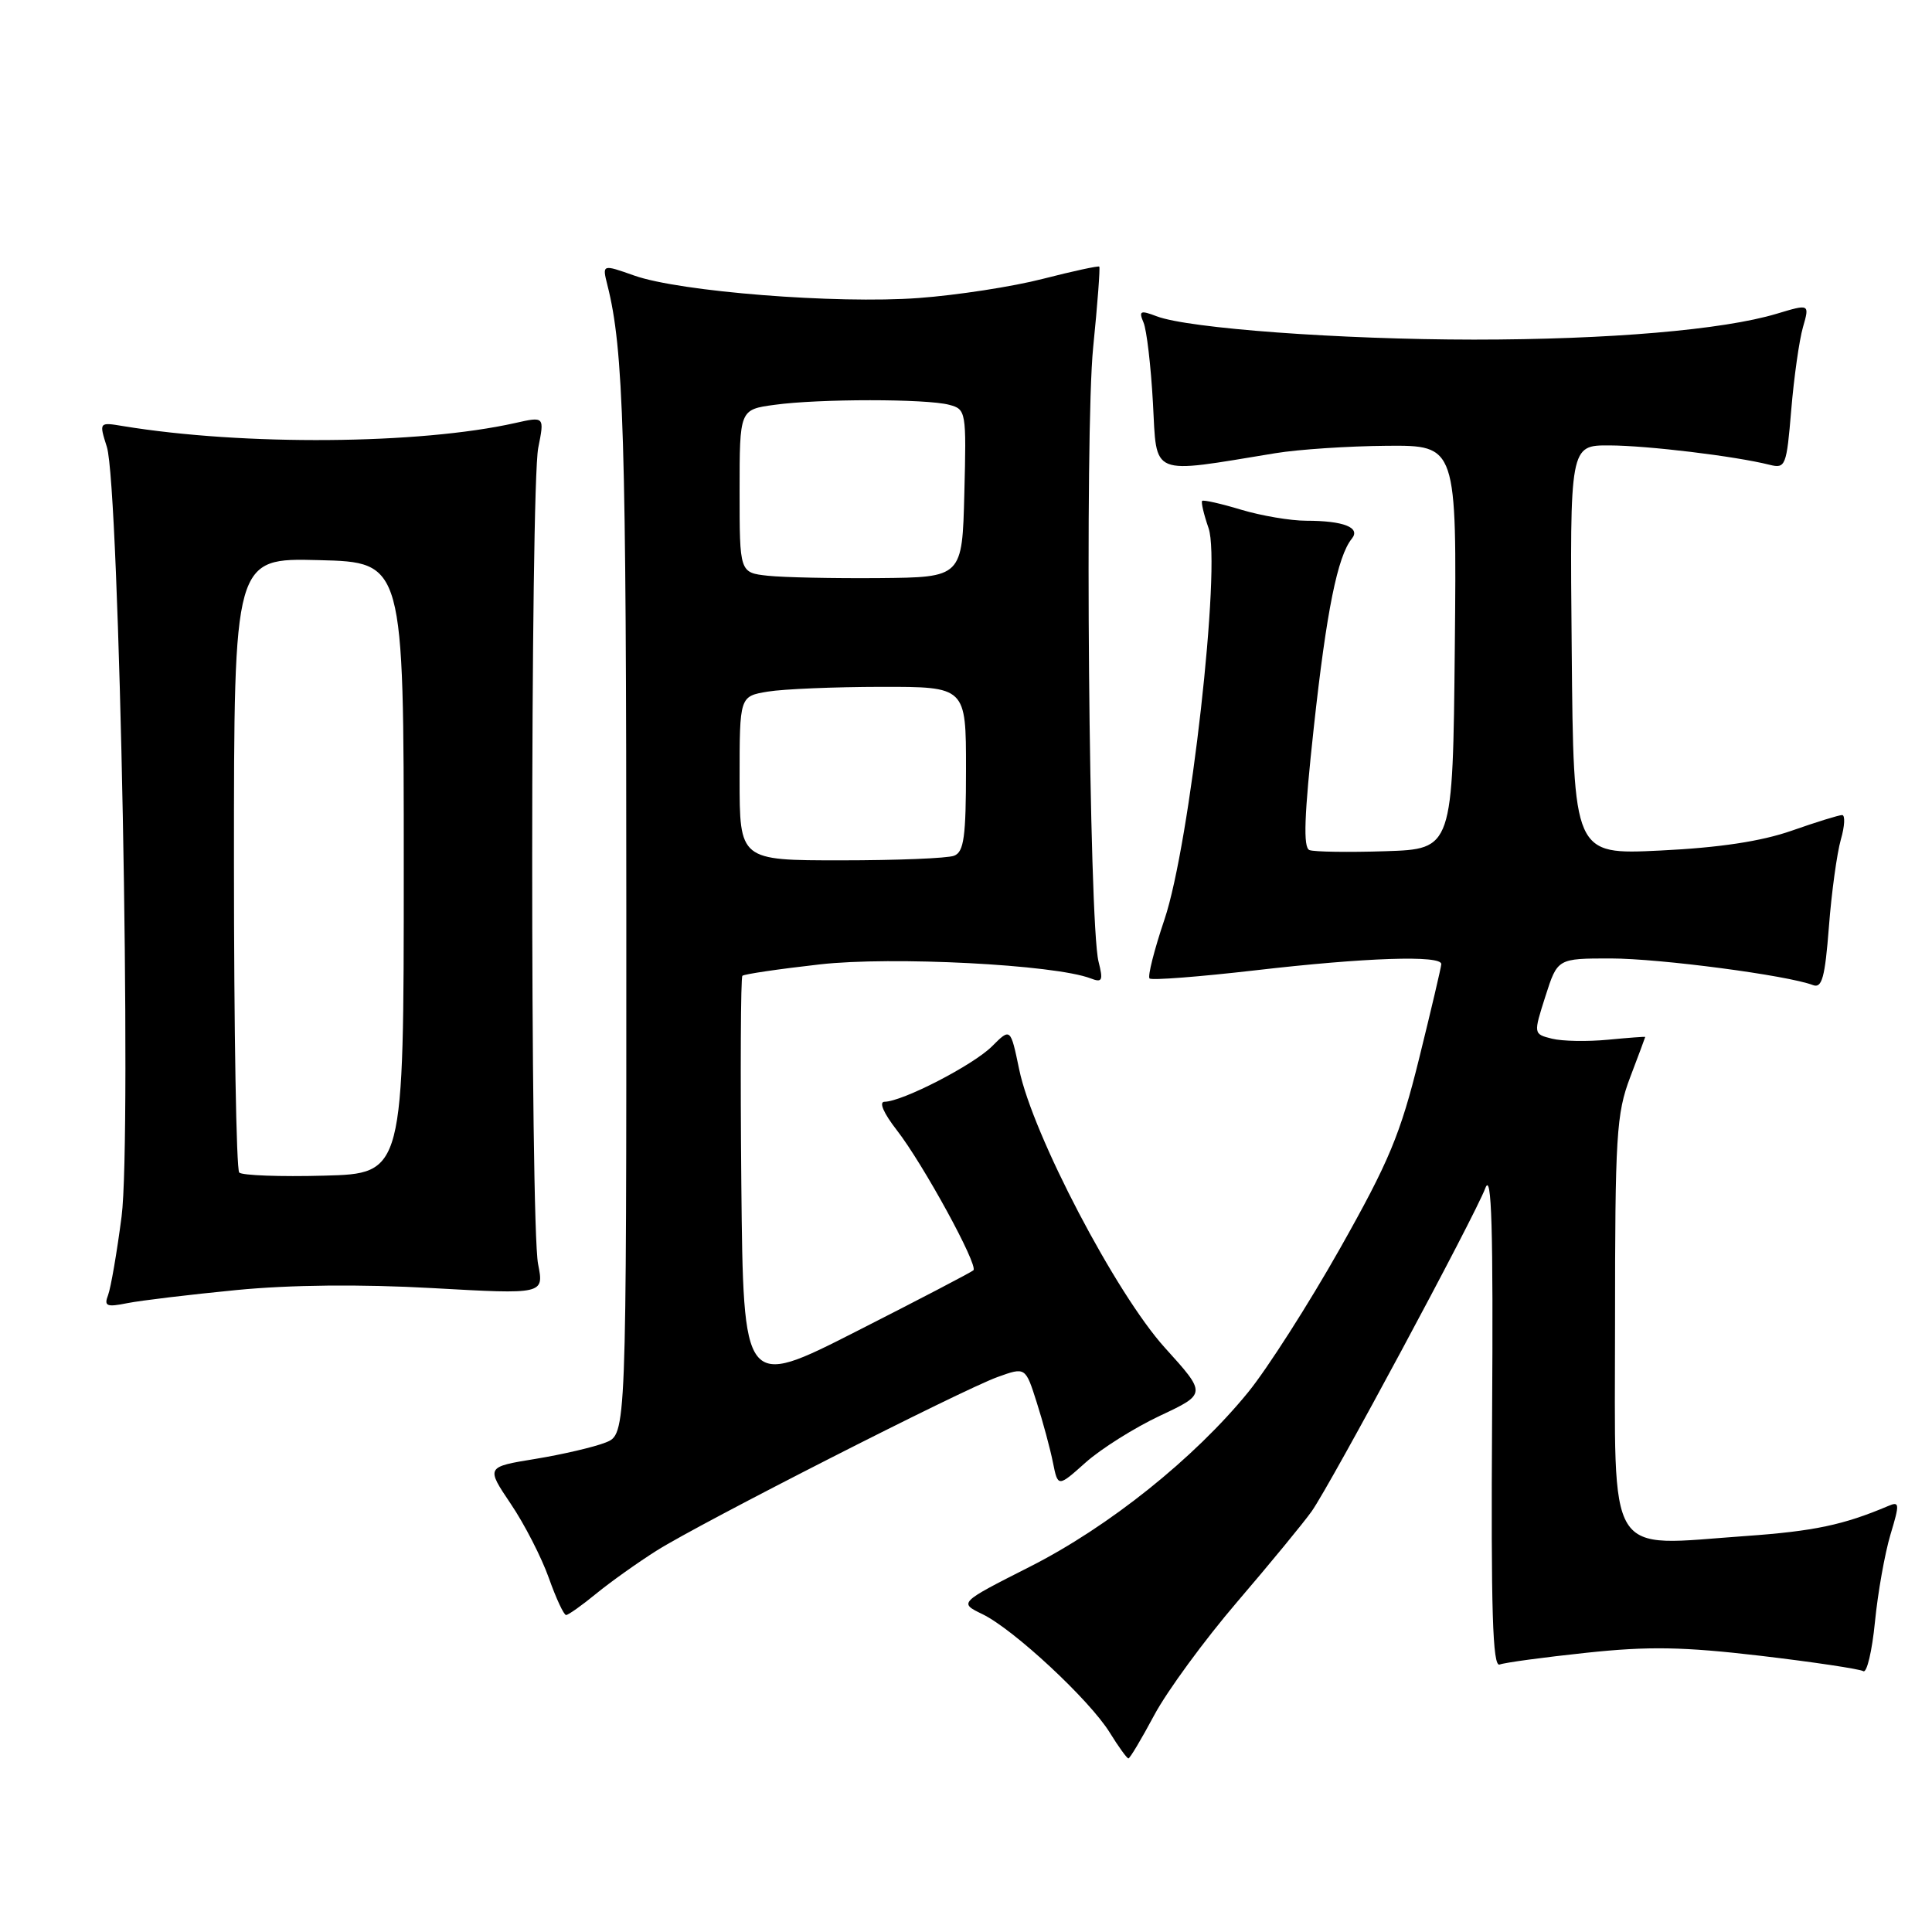 <?xml version="1.0" encoding="UTF-8" standalone="no"?>
<!DOCTYPE svg PUBLIC "-//W3C//DTD SVG 1.1//EN" "http://www.w3.org/Graphics/SVG/1.1/DTD/svg11.dtd" >
<svg xmlns="http://www.w3.org/2000/svg" xmlns:xlink="http://www.w3.org/1999/xlink" version="1.1" viewBox="0 0 256 256">
 <g >
 <path fill="currentColor"
d=" M 152.95 227.25 C 154.64 224.09 159.58 217.34 163.94 212.25 C 168.30 207.16 172.74 201.76 173.81 200.25 C 176.34 196.66 195.40 161.20 196.82 157.42 C 197.65 155.22 197.87 162.69 197.71 187.76 C 197.55 213.46 197.78 220.92 198.71 220.56 C 199.38 220.30 204.55 219.60 210.21 219.00 C 218.47 218.12 223.02 218.20 233.27 219.40 C 240.30 220.23 246.43 221.15 246.90 221.44 C 247.36 221.72 248.06 218.79 248.44 214.92 C 248.82 211.04 249.75 205.84 250.49 203.36 C 251.74 199.22 251.71 198.90 250.18 199.56 C 244.28 202.06 240.36 202.89 231.32 203.53 C 212.59 204.85 214.00 207.13 214.00 175.47 C 214.00 150.44 214.18 147.56 216.00 142.76 C 217.10 139.87 218.00 137.45 218.00 137.40 C 218.00 137.34 215.77 137.51 213.05 137.77 C 210.33 138.03 207.00 137.97 205.64 137.63 C 203.18 137.01 203.18 137.01 204.78 132.00 C 206.38 127.00 206.38 127.00 213.44 127.00 C 219.97 127.01 236.83 129.23 240.23 130.53 C 241.42 130.99 241.82 129.53 242.34 122.80 C 242.69 118.23 243.41 113.04 243.92 111.25 C 244.44 109.46 244.51 108.00 244.09 108.00 C 243.66 108.00 240.66 108.93 237.41 110.07 C 233.38 111.48 227.85 112.32 220.00 112.70 C 208.50 113.26 208.50 113.26 208.26 86.13 C 208.01 59.00 208.01 59.00 213.26 59.02 C 218.32 59.04 229.93 60.44 234.49 61.59 C 236.59 62.11 236.73 61.76 237.35 54.30 C 237.71 49.99 238.41 45.06 238.90 43.36 C 239.79 40.26 239.79 40.26 235.43 41.57 C 228.33 43.71 213.19 45.00 195.29 45.00 C 177.61 44.99 157.49 43.52 153.27 41.91 C 151.09 41.08 150.87 41.19 151.52 42.73 C 151.94 43.70 152.50 48.49 152.77 53.38 C 153.31 63.26 152.21 62.80 169.00 60.05 C 172.03 59.55 178.67 59.11 183.77 59.07 C 193.03 59.00 193.03 59.00 192.77 85.75 C 192.50 112.50 192.50 112.50 183.58 112.79 C 178.67 112.95 174.14 112.88 173.51 112.64 C 172.66 112.31 172.81 108.10 174.09 96.35 C 175.77 80.95 177.23 73.70 179.13 71.37 C 180.32 69.90 178.02 69.00 173.08 69.00 C 171.01 69.00 167.13 68.34 164.46 67.54 C 161.78 66.73 159.46 66.21 159.29 66.37 C 159.13 66.54 159.51 68.16 160.14 69.98 C 161.84 74.86 157.68 111.81 154.30 121.83 C 152.94 125.86 152.05 129.38 152.32 129.65 C 152.59 129.92 158.90 129.43 166.36 128.57 C 180.94 126.88 191.01 126.54 190.98 127.75 C 190.96 128.16 189.64 133.79 188.04 140.26 C 185.55 150.34 184.05 153.92 177.57 165.41 C 173.41 172.78 167.93 181.35 165.40 184.46 C 158.25 193.24 146.91 202.31 136.48 207.59 C 127.05 212.37 127.05 212.37 130.19 213.89 C 134.31 215.89 144.37 225.24 147.05 229.58 C 148.21 231.46 149.33 233.00 149.52 233.00 C 149.72 233.00 151.26 230.41 152.95 227.25 Z  M 79.02 211.15 C 80.93 209.59 84.53 207.03 87.00 205.47 C 92.87 201.77 127.42 184.18 132.19 182.46 C 135.88 181.13 135.88 181.13 137.37 185.82 C 138.19 188.39 139.16 191.98 139.52 193.79 C 140.18 197.07 140.18 197.07 143.85 193.79 C 145.88 191.98 150.31 189.19 153.71 187.59 C 159.88 184.69 159.88 184.69 154.36 178.59 C 147.89 171.45 136.84 150.36 135.05 141.72 C 133.90 136.19 133.90 136.19 131.45 138.64 C 128.96 141.13 119.57 145.97 117.20 145.99 C 116.43 146.00 117.08 147.50 118.83 149.75 C 122.31 154.22 129.67 167.68 128.98 168.32 C 128.72 168.57 121.75 172.21 113.50 176.40 C 98.50 184.03 98.50 184.03 98.23 156.86 C 98.09 141.92 98.15 129.52 98.37 129.30 C 98.58 129.08 103.19 128.40 108.60 127.79 C 118.19 126.70 139.74 127.81 144.51 129.64 C 146.06 130.24 146.20 129.94 145.56 127.41 C 144.29 122.36 143.72 57.29 144.85 46.03 C 145.43 40.28 145.79 35.46 145.66 35.33 C 145.53 35.20 142.16 35.93 138.18 36.95 C 134.19 37.98 126.78 39.12 121.71 39.49 C 110.82 40.29 90.10 38.65 84.06 36.52 C 79.79 35.01 79.79 35.01 80.48 37.76 C 82.64 46.29 82.99 57.77 82.99 120.77 C 83.00 190.05 83.00 190.05 80.25 191.14 C 78.74 191.74 74.55 192.72 70.95 193.31 C 64.39 194.38 64.39 194.38 67.68 199.27 C 69.50 201.96 71.76 206.38 72.72 209.08 C 73.68 211.79 74.71 214.00 75.01 214.00 C 75.30 214.00 77.11 212.72 79.02 211.15 Z  M 31.31 170.94 C 38.52 170.24 47.77 170.15 57.30 170.68 C 72.09 171.51 72.09 171.51 71.30 167.50 C 70.24 162.20 70.27 64.68 71.32 59.34 C 72.15 55.18 72.15 55.18 68.27 56.05 C 55.58 58.90 32.25 59.08 16.31 56.46 C 13.12 55.93 13.12 55.93 14.16 59.22 C 15.83 64.49 17.48 150.72 16.11 161.20 C 15.49 165.98 14.68 170.66 14.32 171.61 C 13.76 173.07 14.12 173.23 16.89 172.67 C 18.66 172.32 25.15 171.54 31.31 170.94 Z  M 98.00 103.13 C 98.00 92.26 98.00 92.26 101.75 91.64 C 103.81 91.30 110.56 91.02 116.75 91.01 C 128.00 91.00 128.00 91.00 128.00 101.89 C 128.00 110.90 127.73 112.89 126.42 113.39 C 125.55 113.73 118.80 114.00 111.42 114.00 C 98.00 114.00 98.00 114.00 98.00 103.13 Z  M 101.75 76.29 C 98.00 75.88 98.00 75.88 98.00 65.08 C 98.00 54.27 98.00 54.27 102.64 53.64 C 108.51 52.83 122.78 52.83 125.78 53.64 C 128.01 54.23 128.06 54.53 127.78 65.37 C 127.50 76.50 127.50 76.50 116.50 76.60 C 110.45 76.65 103.81 76.51 101.75 76.29 Z  M 31.70 155.37 C 31.31 154.98 31.00 136.50 31.00 114.30 C 31.00 73.93 31.00 73.93 42.25 74.22 C 53.50 74.50 53.50 74.50 53.50 115.00 C 53.50 155.50 53.50 155.50 42.95 155.78 C 37.15 155.94 32.08 155.75 31.70 155.37 Z "/>
</g>
</svg>
